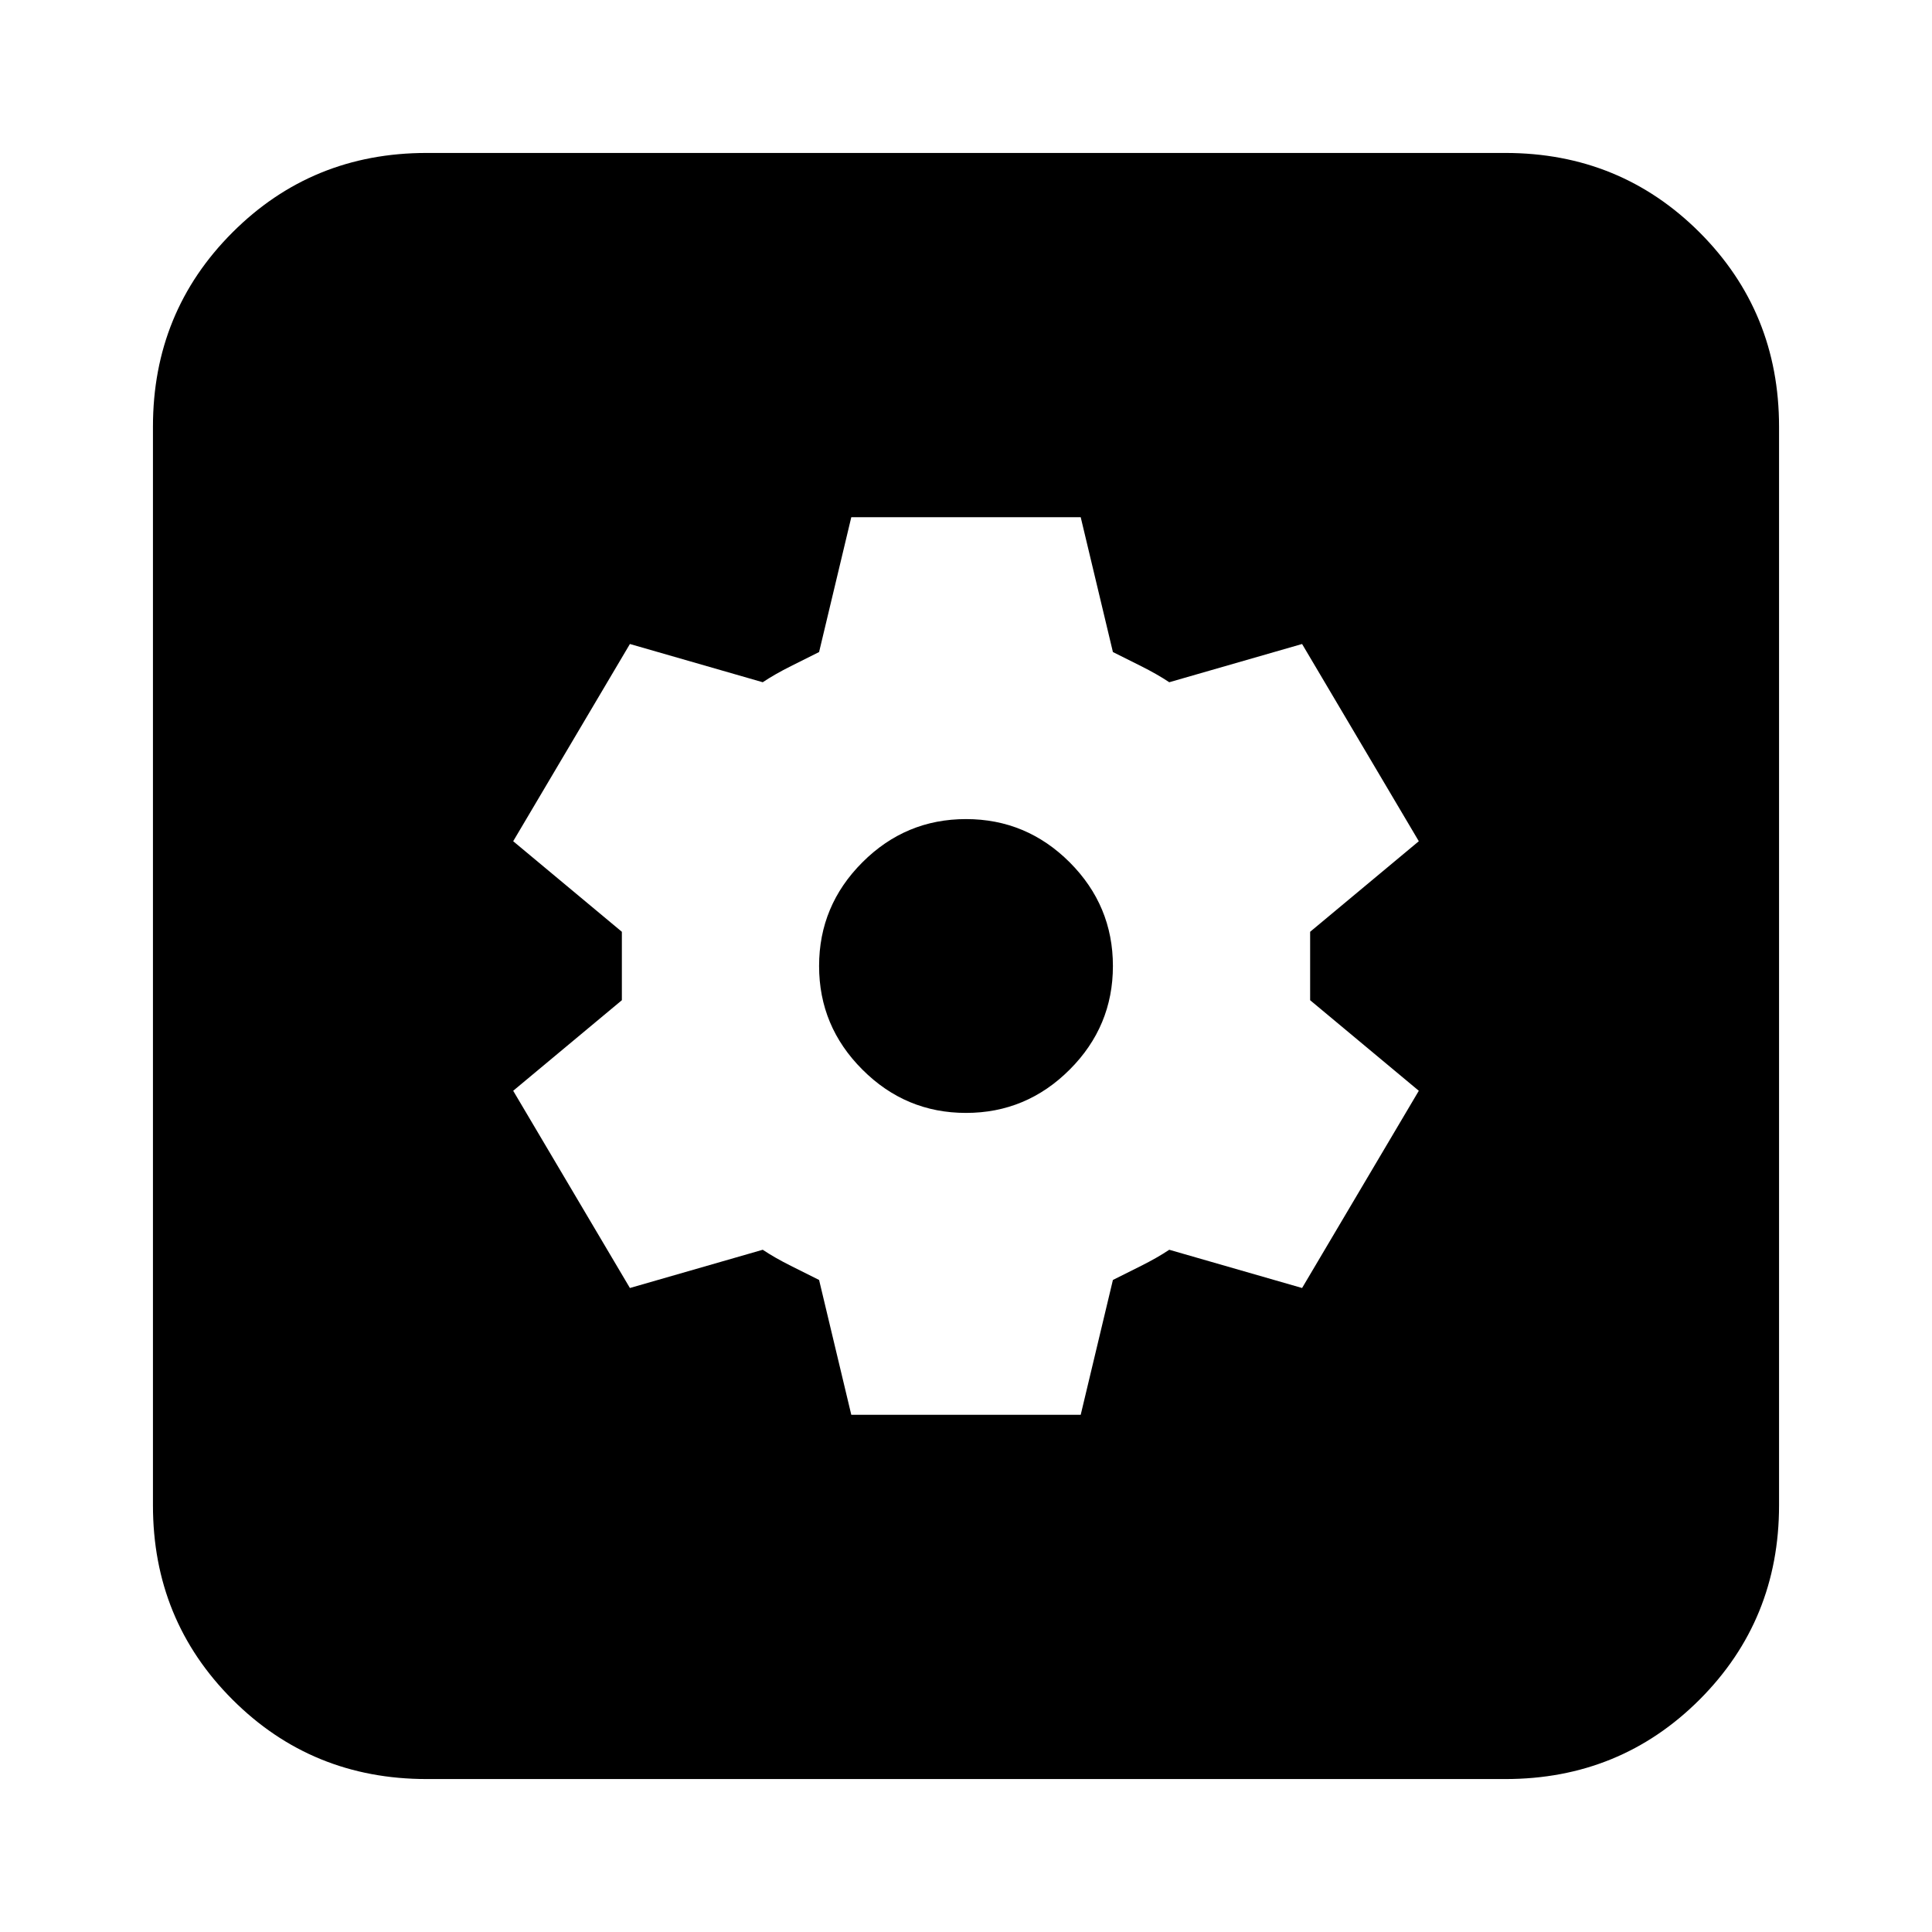 <svg xmlns="http://www.w3.org/2000/svg" height="24" width="24"><path d="M10.575 17.575h2.85l.4-1.675.35-.175q.2-.1.35-.2l1.65.475 1.45-2.45-1.35-1.125v-.85l1.35-1.125L16.175 8l-1.65.475q-.15-.1-.35-.2l-.35-.175-.4-1.675h-2.85l-.4 1.675-.35.175q-.2.1-.35.2L7.825 8l-1.45 2.45 1.35 1.125v.85l-1.35 1.125L7.825 16l1.65-.475q.15.1.35.2l.35.175ZM12 13.825q-.75 0-1.287-.538-.538-.537-.538-1.287 0-.75.538-1.288.537-.537 1.287-.537.75 0 1.288.537.537.538.537 1.288t-.537 1.287q-.538.538-1.288.538ZM5.3 22.1q-1.425 0-2.412-.987Q1.9 20.125 1.9 18.7V5.3q0-1.425.988-2.413Q3.875 1.9 5.3 1.9h13.4q1.425 0 2.413.987.987.988.987 2.413v13.4q0 1.425-.987 2.413-.988.987-2.413.987Z"/></svg>
